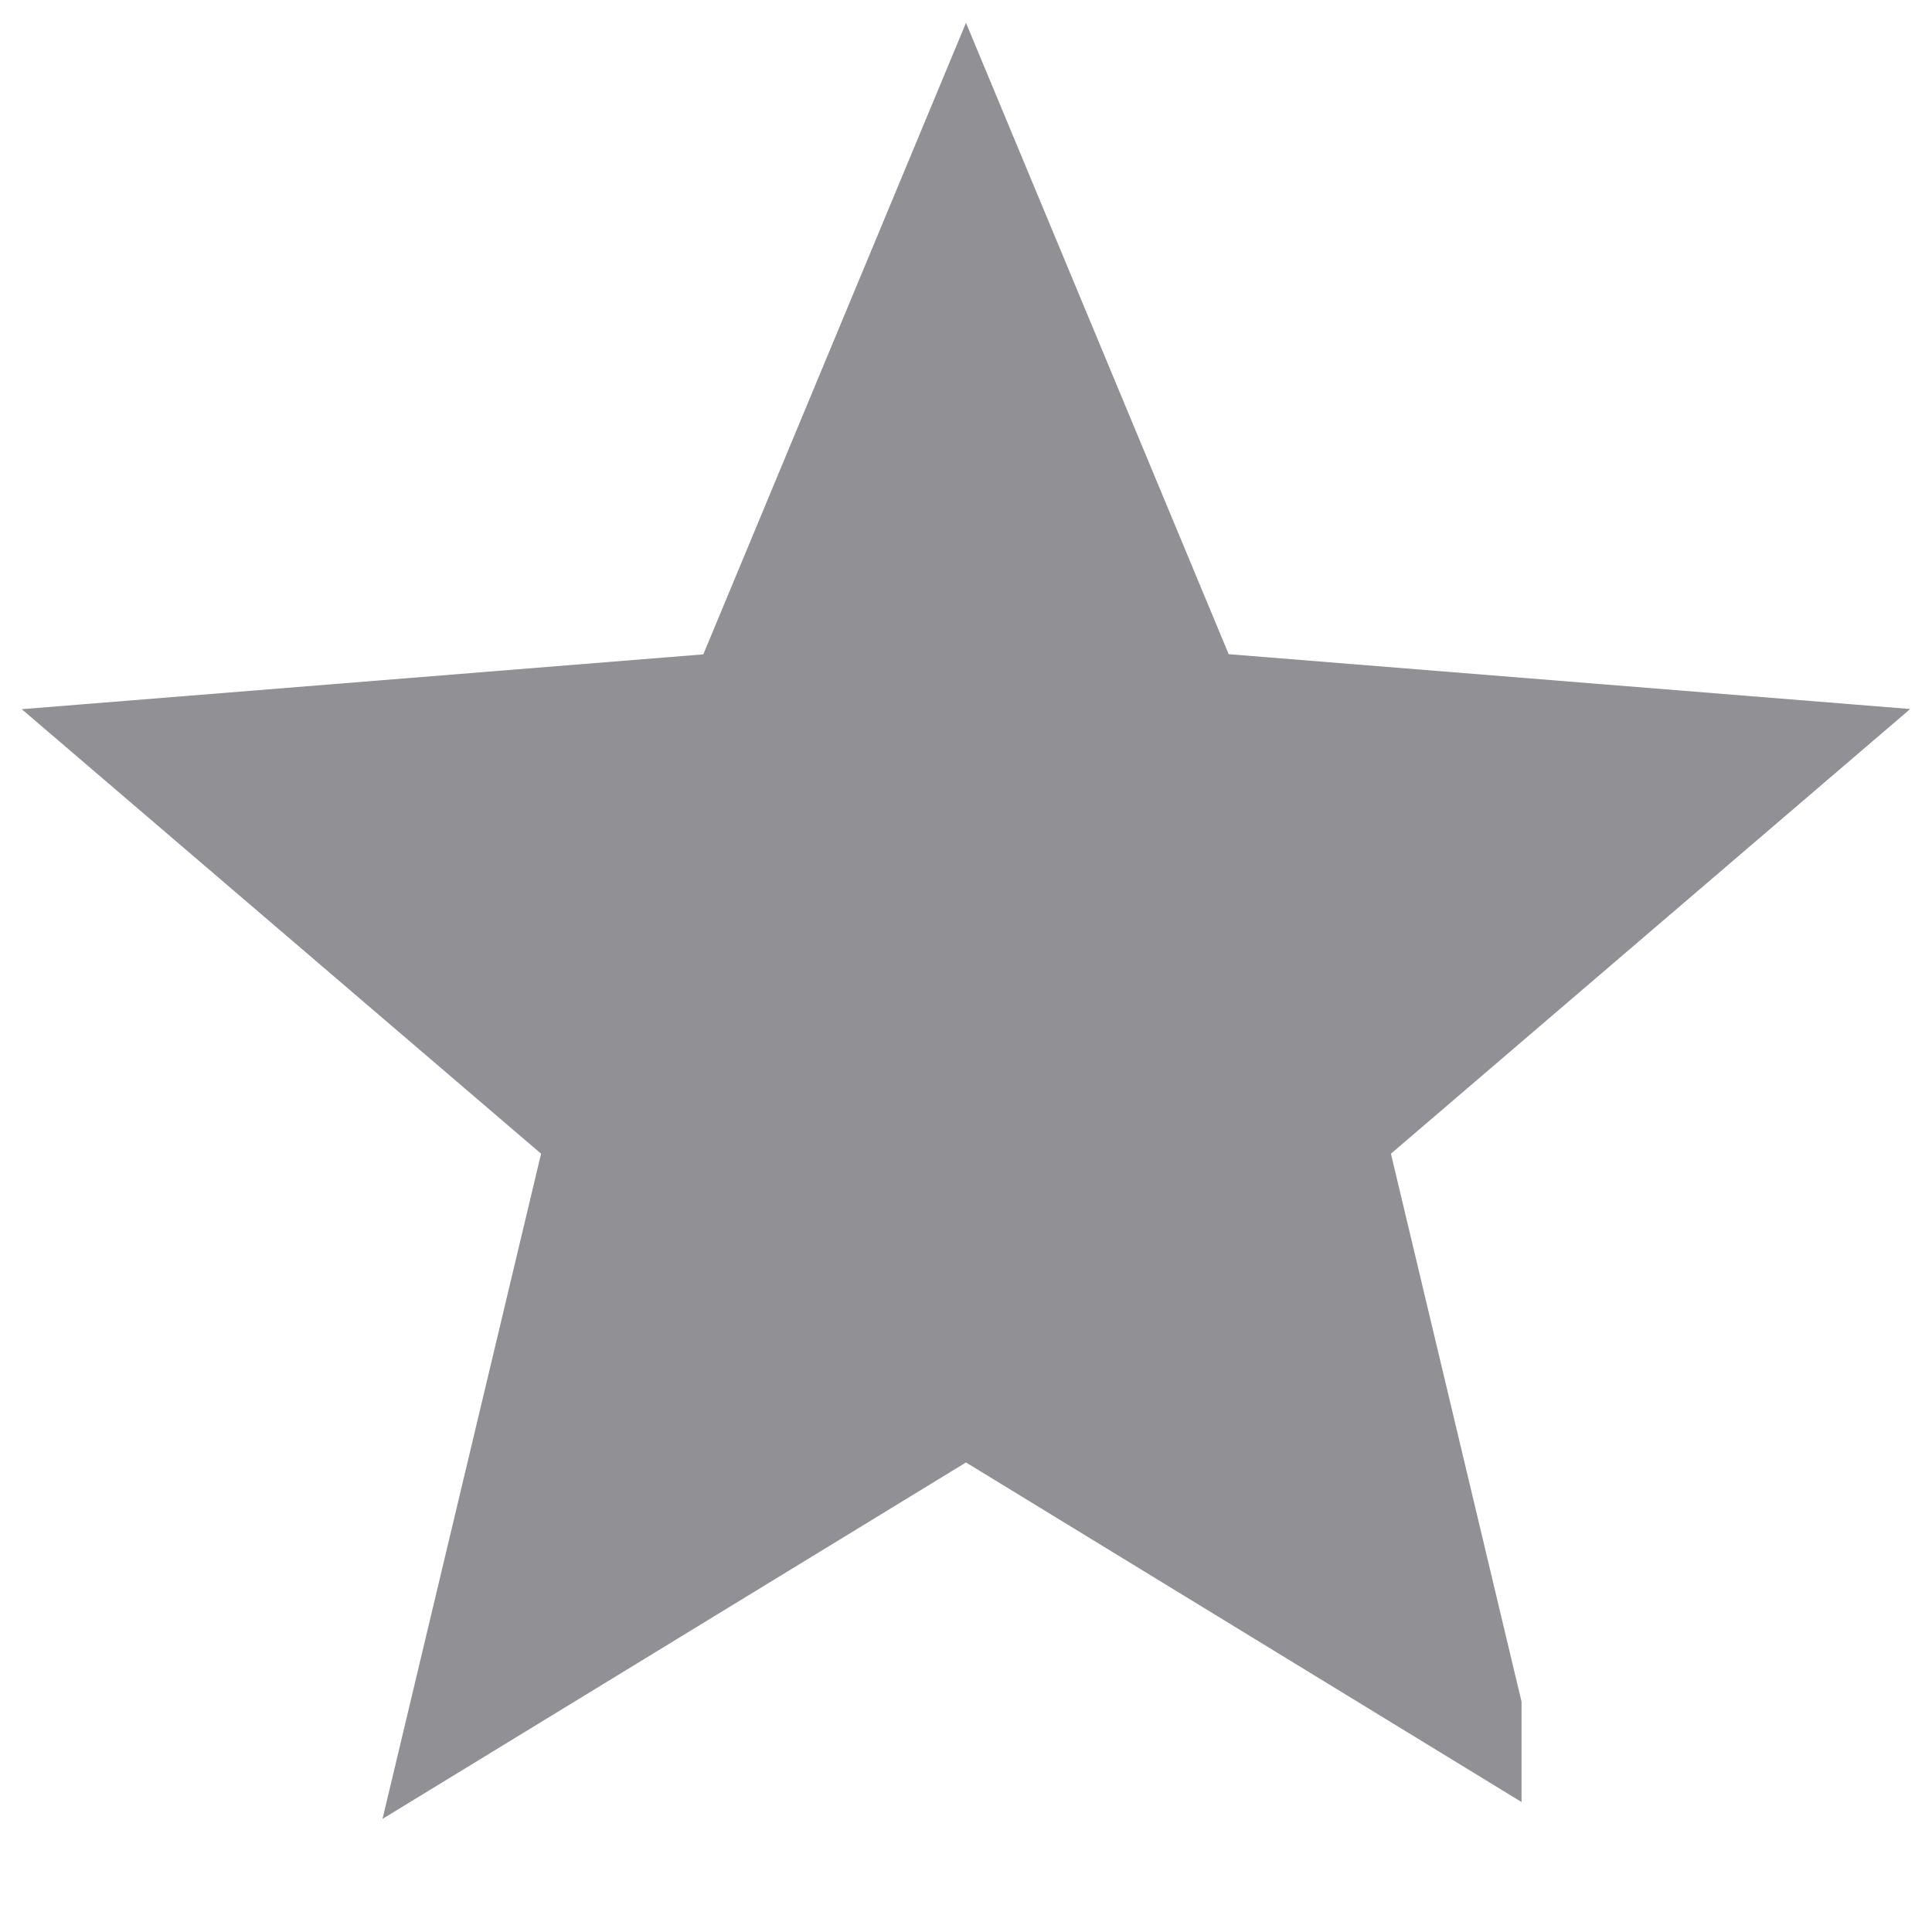<svg xmlns="http://www.w3.org/2000/svg" viewBox="0 0 11 11" stroke-width="0.6">
  <path
    d="M8.363 9.724 7.585 6.46l2.548-2.182-3.344-.269L5.5.911 4.211 4.01l-3.344.269L3.415 6.46l-.778 3.264L5.5 7.975l2.863 1.75Z" fill="#909095" stroke="#909095"></path>
</svg>
